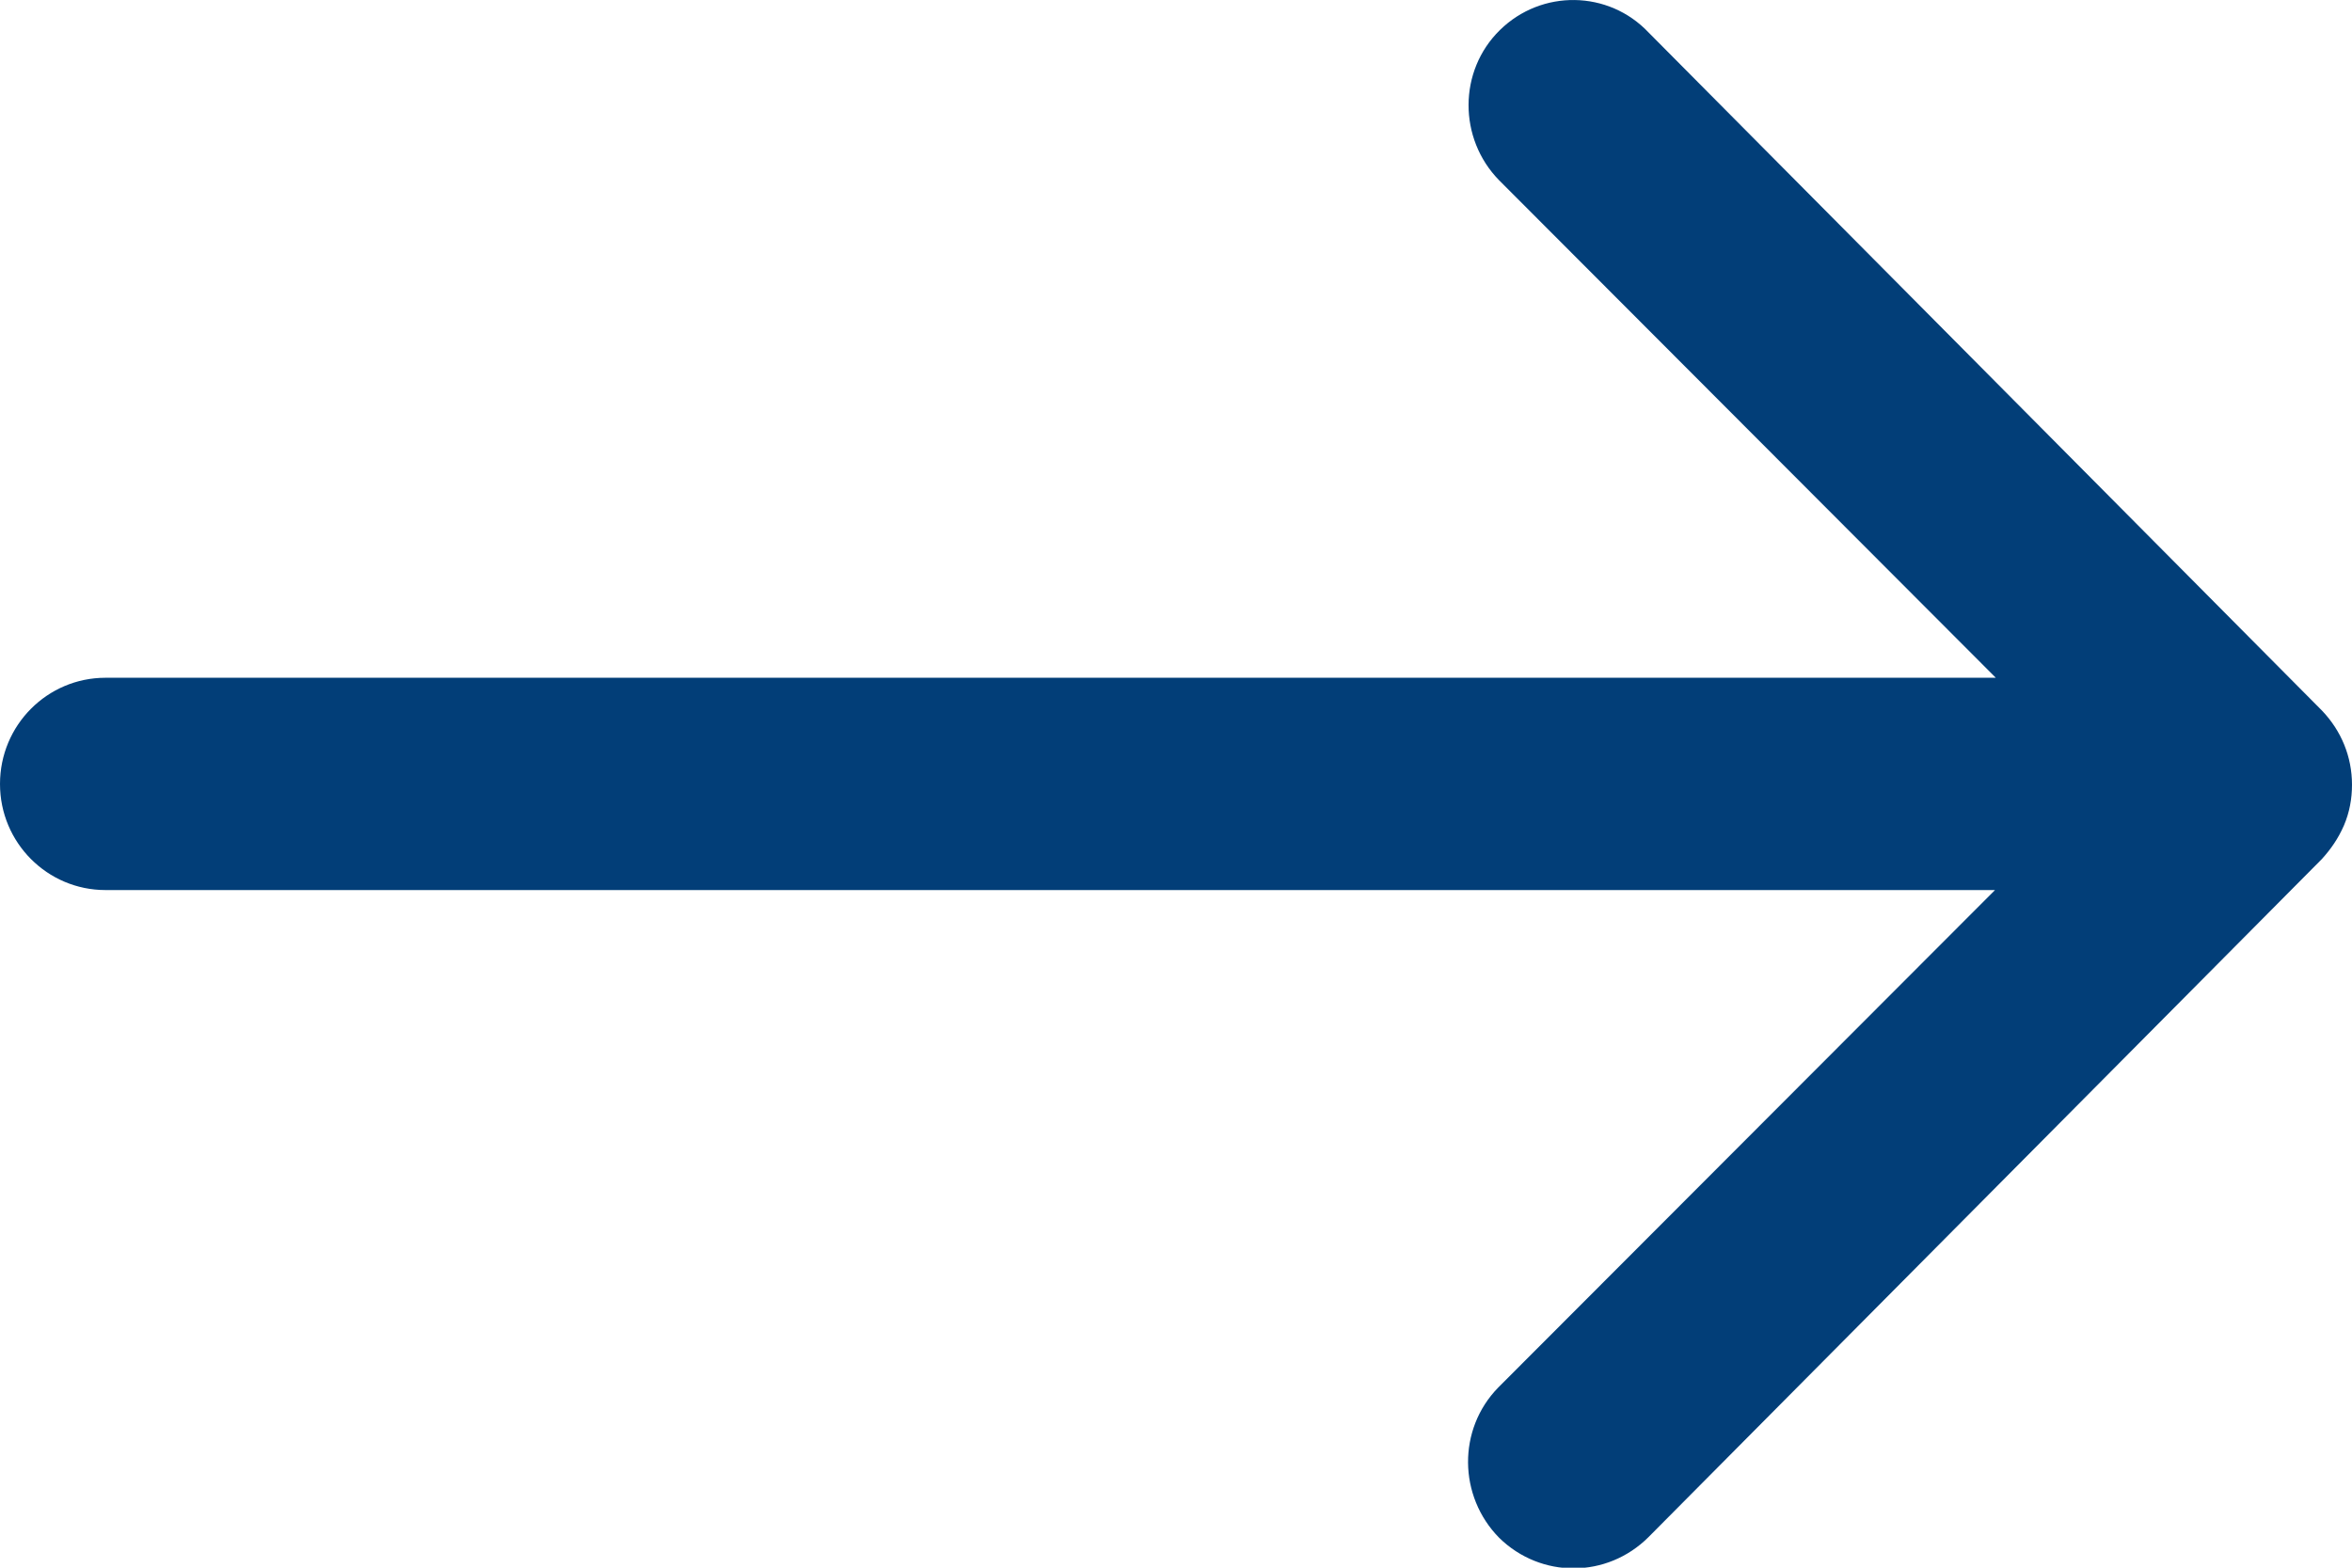 <svg width="18" height="12" viewBox="0 0 18 12" fill="none" xmlns="http://www.w3.org/2000/svg">
<path d="M11.479 0.23C11.16 0.542 11.16 1.061 11.473 1.38L15.274 5.188H0.807C0.363 5.188 0 5.55 0 6.001C0 6.451 0.363 6.813 0.807 6.813H15.268L11.466 10.621C11.154 10.94 11.16 11.453 11.473 11.771C11.792 12.084 12.298 12.084 12.617 11.765L17.769 6.576C17.837 6.501 17.894 6.42 17.938 6.319C17.981 6.219 18 6.113 18 6.007C18 5.794 17.919 5.594 17.769 5.438L12.617 0.249C12.31 -0.076 11.798 -0.083 11.479 0.23Z" fill="#023E78"/>
</svg>
